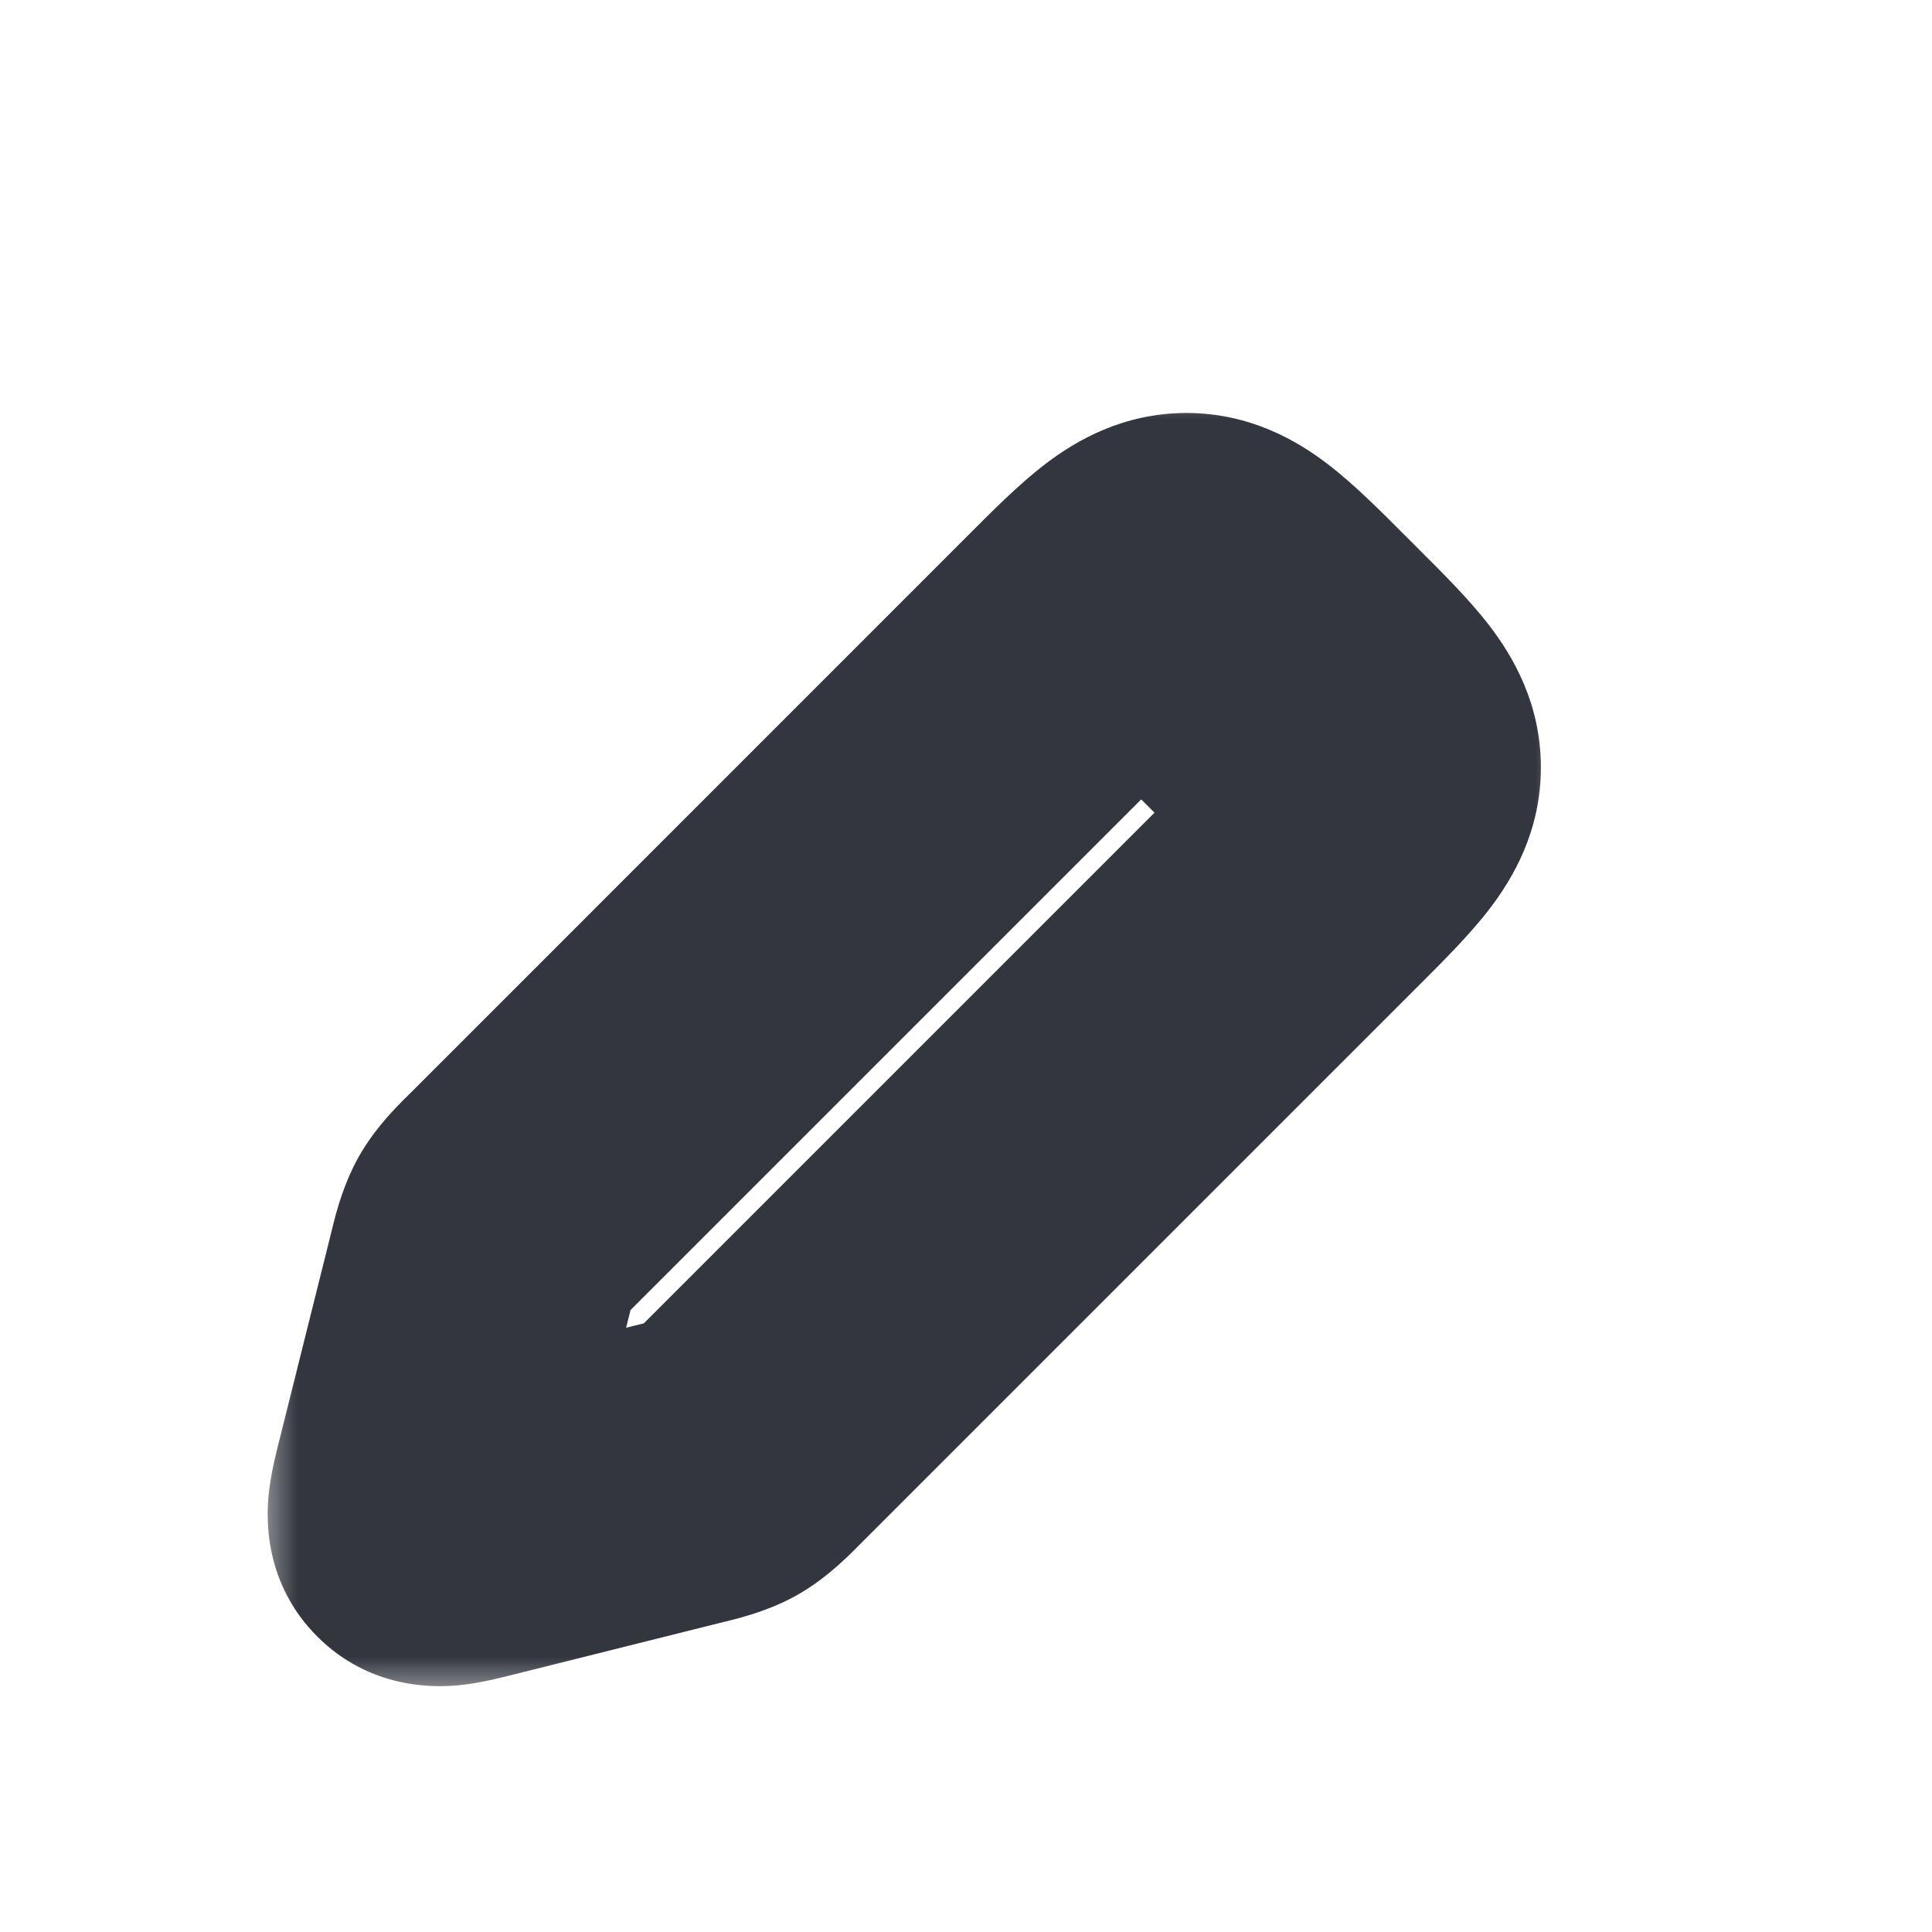 <svg width="25" height="25" viewBox="0 0 25 25" fill="none" xmlns="http://www.w3.org/2000/svg">
<mask id="path-1-outside-1_15_298" maskUnits="userSpaceOnUse" x="3.353" y="4.929" width="17" height="17" fill="black">
<rect fill="white" x="3.353" y="4.929" width="17" height="17"/>
<path d="M13.939 8.344L6.745 15.538C6.55 15.732 6.453 15.83 6.386 15.948C6.319 16.066 6.285 16.2 6.219 16.467L5.555 19.121C5.465 19.482 5.42 19.663 5.52 19.763C5.62 19.863 5.8 19.818 6.161 19.727L6.161 19.727L8.816 19.064C9.083 18.997 9.216 18.964 9.334 18.897C9.453 18.83 9.55 18.732 9.745 18.538L16.939 11.344L16.939 11.344C17.605 10.677 17.939 10.344 17.939 9.93C17.939 9.515 17.605 9.182 16.939 8.515L16.767 8.344C16.101 7.677 15.767 7.344 15.353 7.344C14.939 7.344 14.605 7.677 13.939 8.344Z"/>
</mask>
<path d="M6.745 15.538L8.159 16.952L8.159 16.952L6.745 15.538ZM13.939 8.344L12.525 6.929L12.525 6.929L13.939 8.344ZM16.767 8.344L15.353 9.758L15.353 9.758L16.767 8.344ZM16.939 8.515L18.353 7.101L18.353 7.101L16.939 8.515ZM16.939 11.344L18.353 12.758L16.939 11.344ZM9.745 18.538L8.331 17.124L8.331 17.124L9.745 18.538ZM6.219 16.467L8.159 16.952L8.159 16.952L6.219 16.467ZM5.555 19.121L3.615 18.636H3.615L5.555 19.121ZM6.161 19.727L5.676 17.787L5.589 17.809L5.504 17.838L6.161 19.727ZM8.816 19.064L8.331 17.124L8.331 17.124L8.816 19.064ZM5.52 19.763L6.934 18.349L6.934 18.349L5.52 19.763ZM6.161 19.727L6.647 21.668L6.734 21.646L6.819 21.616L6.161 19.727ZM9.334 18.897L8.349 17.156L8.349 17.156L9.334 18.897ZM16.939 11.344L18.353 12.758L18.353 12.758L16.939 11.344ZM6.386 15.948L4.645 14.963L4.645 14.963L6.386 15.948ZM8.159 16.952L15.353 9.758L12.525 6.929L5.331 14.124L8.159 16.952ZM15.353 9.758L15.525 9.93L18.353 7.101L18.181 6.929L15.353 9.758ZM15.525 9.93L8.331 17.124L11.159 19.952L18.353 12.758L15.525 9.93ZM4.278 15.982L3.615 18.636L7.495 19.606L8.159 16.952L4.278 15.982ZM6.647 21.668L9.301 21.004L8.331 17.124L5.676 17.787L6.647 21.668ZM3.615 18.636C3.586 18.751 3.504 19.059 3.476 19.345C3.445 19.656 3.418 20.489 4.106 21.177L6.934 18.349C7.2 18.614 7.352 18.93 7.419 19.222C7.478 19.477 7.463 19.672 7.457 19.734C7.45 19.802 7.441 19.834 7.45 19.793C7.458 19.755 7.471 19.704 7.495 19.606L3.615 18.636ZM5.504 17.838L5.504 17.838L6.819 21.616L6.819 21.616L5.504 17.838ZM5.676 17.787C5.578 17.812 5.528 17.824 5.49 17.832C5.449 17.842 5.481 17.832 5.548 17.826C5.61 17.82 5.805 17.804 6.06 17.863C6.353 17.93 6.668 18.083 6.934 18.349L4.106 21.177C4.793 21.864 5.627 21.837 5.938 21.807C6.223 21.779 6.531 21.697 6.647 21.668L5.676 17.787ZM8.331 17.124C8.306 17.148 8.285 17.169 8.265 17.189C8.246 17.208 8.23 17.224 8.216 17.238C8.202 17.251 8.192 17.261 8.185 17.268C8.181 17.271 8.178 17.274 8.177 17.275C8.175 17.277 8.174 17.278 8.174 17.278C8.174 17.278 8.175 17.277 8.177 17.275C8.179 17.273 8.182 17.271 8.186 17.267C8.194 17.261 8.206 17.251 8.222 17.239C8.238 17.227 8.257 17.214 8.279 17.199C8.301 17.185 8.324 17.17 8.349 17.156L10.32 20.637C10.729 20.405 11.039 20.072 11.159 19.952L8.331 17.124ZM9.301 21.004C9.465 20.963 9.911 20.869 10.32 20.637L8.349 17.156C8.374 17.142 8.398 17.13 8.422 17.118C8.446 17.107 8.467 17.097 8.486 17.09C8.504 17.082 8.519 17.077 8.528 17.074C8.533 17.072 8.537 17.071 8.539 17.07C8.542 17.069 8.543 17.069 8.543 17.069C8.543 17.069 8.542 17.069 8.54 17.07C8.537 17.07 8.534 17.071 8.529 17.073C8.519 17.075 8.506 17.079 8.487 17.084C8.469 17.089 8.447 17.094 8.42 17.101C8.393 17.108 8.364 17.115 8.331 17.124L9.301 21.004ZM15.525 9.93C15.697 10.101 15.823 10.228 15.927 10.337C16.032 10.447 16.079 10.505 16.099 10.53C16.117 10.555 16.076 10.506 16.03 10.397C15.979 10.273 15.939 10.111 15.939 9.93H19.939C19.939 9.109 19.581 8.5 19.279 8.104C19.012 7.754 18.646 7.394 18.353 7.101L15.525 9.93ZM18.353 12.758L18.353 12.758L15.525 9.93L15.525 9.93L18.353 12.758ZM18.353 12.758C18.646 12.465 19.012 12.105 19.279 11.755C19.581 11.359 19.939 10.75 19.939 9.93H15.939C15.939 9.748 15.979 9.586 16.03 9.462C16.076 9.353 16.117 9.304 16.099 9.329C16.079 9.354 16.032 9.412 15.927 9.522C15.823 9.631 15.697 9.758 15.525 9.93L18.353 12.758ZM15.353 9.758C15.525 9.586 15.652 9.46 15.761 9.356C15.871 9.251 15.928 9.203 15.954 9.184C15.978 9.165 15.929 9.207 15.821 9.252C15.696 9.304 15.534 9.344 15.353 9.344V5.344C14.533 5.344 13.924 5.701 13.527 6.004C13.177 6.271 12.818 6.636 12.525 6.929L15.353 9.758ZM18.181 6.929C17.888 6.636 17.529 6.271 17.179 6.004C16.782 5.701 16.173 5.344 15.353 5.344V9.344C15.172 9.344 15.01 9.304 14.885 9.252C14.777 9.207 14.728 9.165 14.752 9.184C14.778 9.203 14.835 9.251 14.945 9.356C15.055 9.46 15.181 9.586 15.353 9.758L18.181 6.929ZM5.331 14.124C5.211 14.243 4.877 14.553 4.645 14.963L8.126 16.933C8.112 16.958 8.098 16.982 8.083 17.004C8.069 17.026 8.055 17.045 8.043 17.061C8.031 17.077 8.022 17.089 8.015 17.097C8.012 17.101 8.009 17.104 8.007 17.106C8.006 17.108 8.005 17.109 8.005 17.109C8.005 17.109 8.006 17.108 8.007 17.106C8.009 17.104 8.011 17.101 8.015 17.098C8.022 17.09 8.032 17.08 8.045 17.067C8.059 17.053 8.074 17.037 8.094 17.017C8.113 16.998 8.134 16.977 8.159 16.952L5.331 14.124ZM8.159 16.952C8.167 16.918 8.175 16.889 8.181 16.862C8.188 16.836 8.194 16.814 8.199 16.795C8.203 16.777 8.207 16.763 8.21 16.753C8.211 16.749 8.212 16.745 8.213 16.743C8.214 16.74 8.214 16.739 8.214 16.739C8.214 16.739 8.213 16.741 8.213 16.743C8.212 16.746 8.211 16.749 8.209 16.754C8.205 16.764 8.2 16.779 8.193 16.797C8.185 16.815 8.176 16.837 8.164 16.86C8.153 16.884 8.14 16.909 8.126 16.933L4.645 14.963C4.414 15.372 4.319 15.818 4.278 15.982L8.159 16.952Z" fill="#33363F" mask="url(#path-1-outside-1_15_298)"/>
<path d="M12.853 8.43L15.853 6.429L18.853 9.43L16.853 12.43L12.853 8.43Z" fill="#33363F"/>
</svg>
